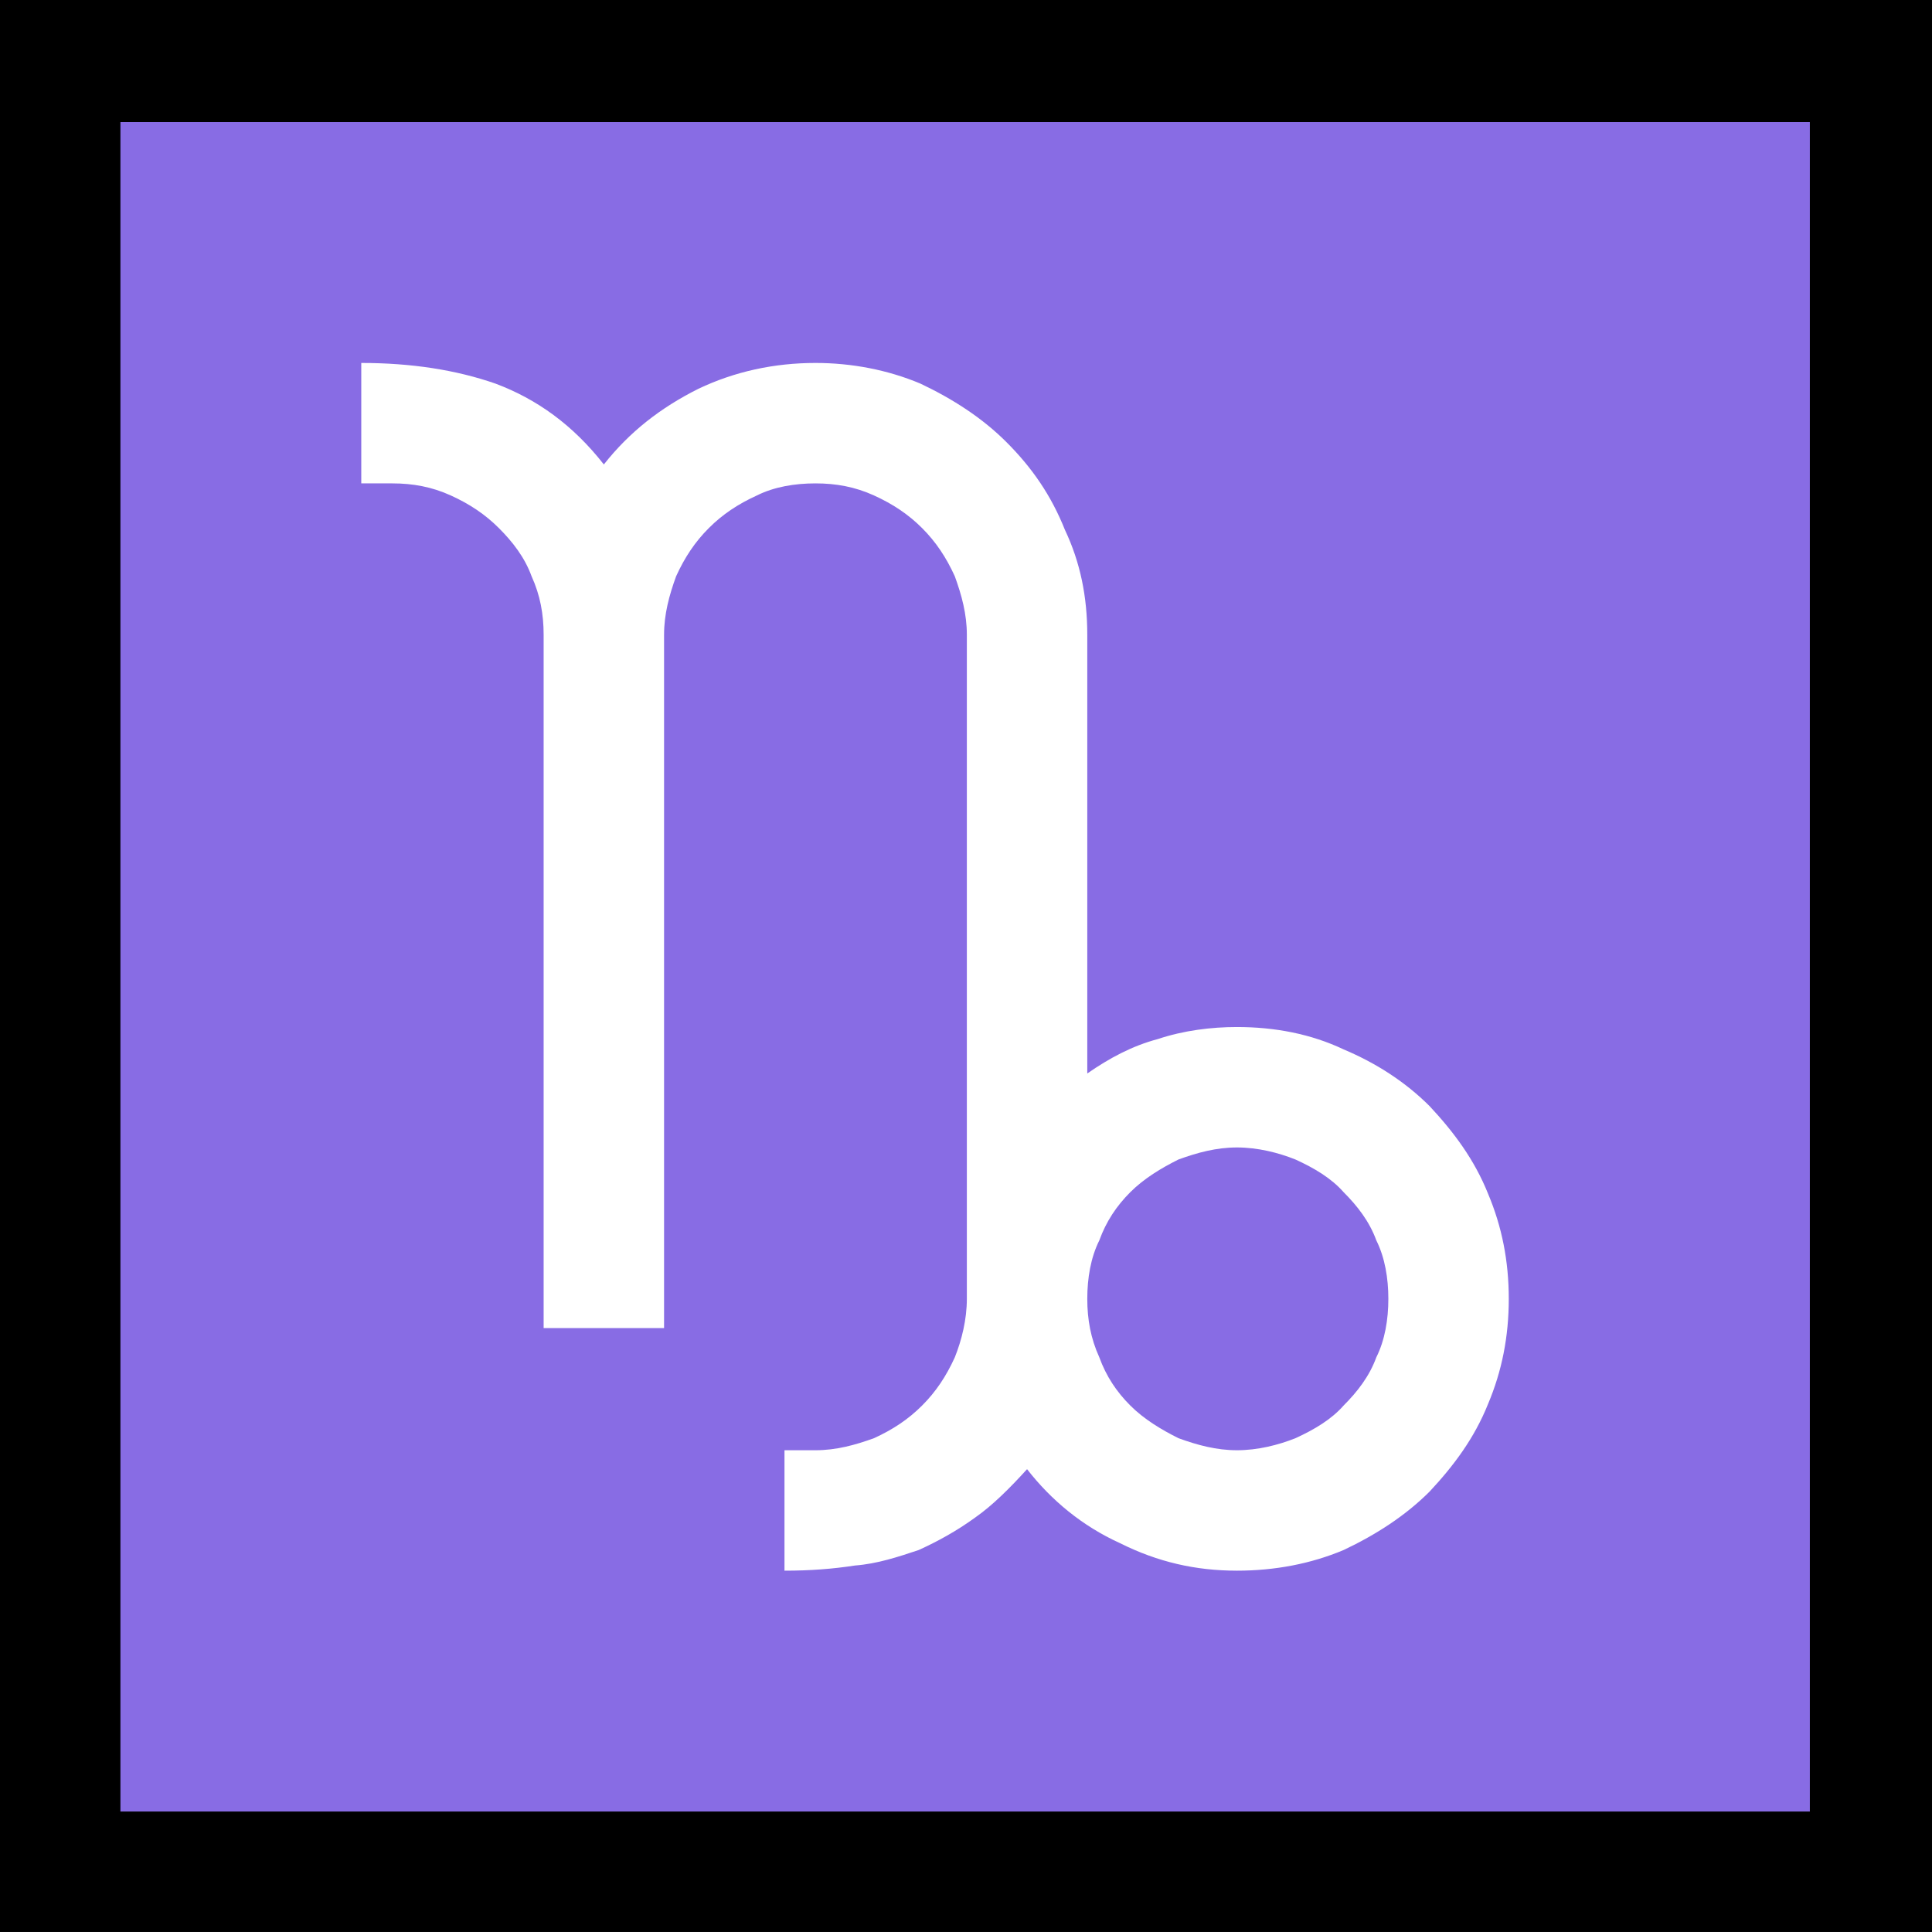 <?xml version="1.0" encoding="UTF-8" standalone="no"?>
<svg
   width="16.845"
   height="16.845"
   viewBox="0 0 16.845 16.845"
   version="1.1"
   xml:space="preserve"
   style="clip-rule:evenodd;fill-rule:evenodd;stroke-linejoin:round;stroke-miterlimit:2"
   id="svg20568"
   sodipodi:docname="emojis.svg"
   xmlns:inkscape="http://www.inkscape.org/namespaces/inkscape"
   xmlns:sodipodi="http://sodipodi.sourceforge.net/DTD/sodipodi-0.dtd"
   xmlns="http://www.w3.org/2000/svg"
   xmlns:svg="http://www.w3.org/2000/svg"><rect x="0" y="0" width="16.845" height="16.845" fill="#333333" stroke="none"/><defs
     id="defs20572" /><sodipodi:namedview
     id="namedview20570"
     pagecolor="#505050"
     bordercolor="#eeeeee"
     borderopacity="1"
     inkscape:pageshadow="0"
     inkscape:pageopacity="0"
     inkscape:pagecheckerboard="0" /><g
     transform="matrix(0.24,0,0,0.24,-198.575,-958.591)"
     id="g20566"><g
       transform="matrix(62.5,0,0,62.5,819.583,4051.19)"
       id="g18856"><rect
         x="0.125"
         y="-0.913"
         width="1.123"
         height="1.123"
         style="fill-rule:nonzero"
         id="rect18850" /><rect
         x="0.195"
         y="-0.842"
         width="0.982"
         height="0.982"
         style="fill:#886ce4;fill-rule:nonzero"
         id="rect18852" /><path
         d="m 0.844,-0.316 c 0.022,0 0.043,0.004 0.062,0.013 0.019,0.008 0.036,0.019 0.05,0.033 0.014,0.015 0.026,0.031 0.034,0.051 0.008,0.019 0.012,0.039 0.012,0.061 0,0.022 -0.004,0.042 -0.012,0.061 -0.008,0.02 -0.02,0.036 -0.034,0.051 -0.014,0.014 -0.031,0.025 -0.05,0.034 C 0.887,-0.004 0.866,0 0.844,0 0.82,0 0.798,-0.005 0.776,-0.016 0.754,-0.026 0.736,-0.041 0.722,-0.059 0.712,-0.048 0.702,-0.038 0.692,-0.031 0.681,-0.023 0.67,-0.017 0.659,-0.012 0.647,-0.008 0.635,-0.004 0.622,-0.003 0.609,-0.001 0.596,0 0.581,0 v -0.07 h 0.018 c 0.012,0 0.023,-0.003 0.034,-0.007 0.011,-0.005 0.02,-0.011 0.028,-0.019 0.008,-0.008 0.014,-0.017 0.019,-0.028 0.004,-0.01 0.007,-0.022 0.007,-0.034 V -0.544 C 0.687,-0.556 0.684,-0.567 0.68,-0.578 0.675,-0.589 0.669,-0.598 0.661,-0.606 0.653,-0.614 0.644,-0.62 0.633,-0.625 0.622,-0.63 0.611,-0.632 0.599,-0.632 c -0.012,0 -0.024,0.002 -0.034,0.007 -0.011,0.005 -0.02,0.011 -0.028,0.019 -0.008,0.008 -0.014,0.017 -0.019,0.028 -0.004,0.011 -0.007,0.022 -0.007,0.034 v 0.403 H 0.441 V -0.544 C 0.441,-0.556 0.439,-0.567 0.434,-0.578 0.43,-0.589 0.423,-0.598 0.415,-0.606 0.407,-0.614 0.398,-0.62 0.387,-0.625 0.376,-0.63 0.365,-0.632 0.353,-0.632 H 0.335 v -0.07 c 0.029,0 0.055,0.004 0.078,0.012 0.024,0.009 0.045,0.024 0.063,0.047 0.015,-0.019 0.033,-0.033 0.055,-0.044 0.021,-0.01 0.044,-0.015 0.068,-0.015 0.021,0 0.042,0.004 0.061,0.012 0.019,0.009 0.036,0.02 0.05,0.034 0.015,0.015 0.026,0.031 0.034,0.051 0.009,0.019 0.013,0.039 0.013,0.061 v 0.255 c 0.013,-0.009 0.026,-0.016 0.041,-0.02 0.015,-0.005 0.031,-0.007 0.046,-0.007 z m 0,0.246 c 0.012,0 0.024,-0.003 0.034,-0.007 C 0.889,-0.082 0.899,-0.088 0.906,-0.096 0.914,-0.104 0.921,-0.113 0.925,-0.124 0.93,-0.134 0.932,-0.146 0.932,-0.158 0.932,-0.17 0.93,-0.182 0.925,-0.192 0.921,-0.203 0.914,-0.212 0.906,-0.22 0.899,-0.228 0.889,-0.234 0.878,-0.239 0.868,-0.243 0.856,-0.246 0.844,-0.246 c -0.012,0 -0.023,0.003 -0.034,0.007 -0.01,0.005 -0.02,0.011 -0.028,0.019 -0.008,0.008 -0.014,0.017 -0.018,0.028 -0.005,0.01 -0.007,0.022 -0.007,0.034 0,0.012 0.002,0.023 0.007,0.034 0.004,0.011 0.01,0.02 0.018,0.028 0.008,0.008 0.018,0.014 0.028,0.019 0.011,0.004 0.022,0.007 0.034,0.007 z"
         style="fill:#ffffff;fill-rule:nonzero"
         id="path18854" /></g></g></svg>
